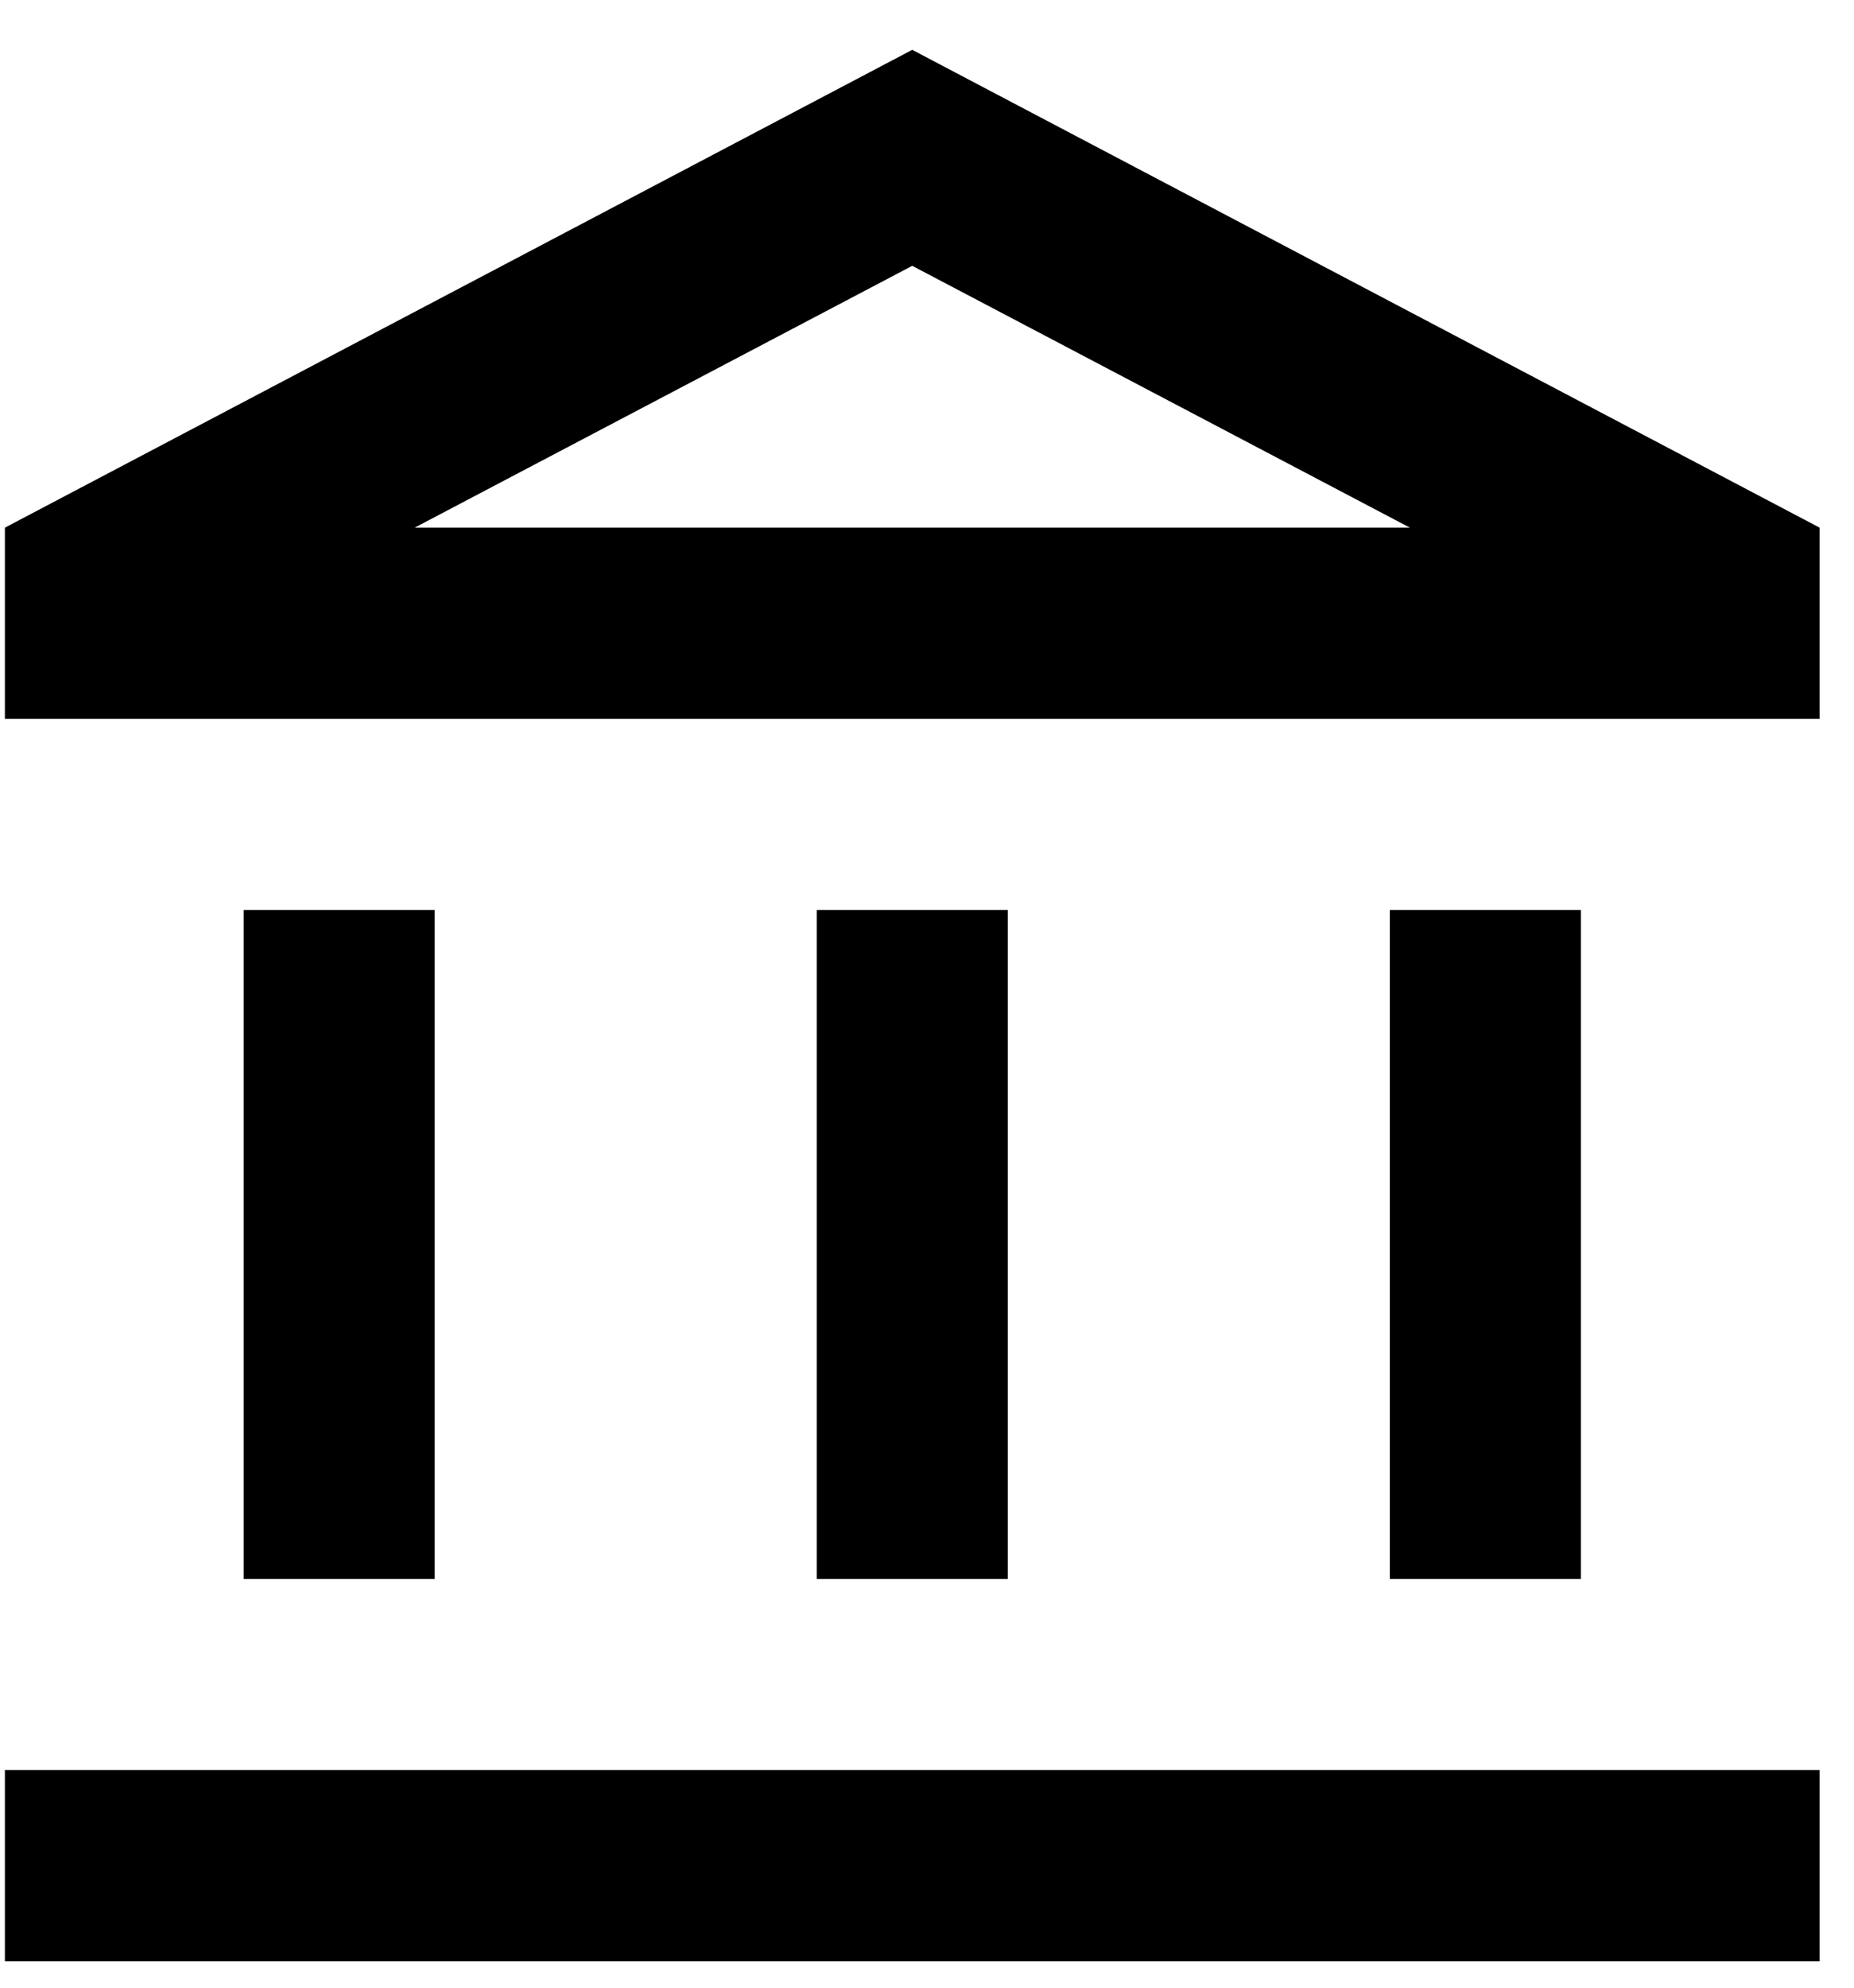 <svg width="28" height="30" viewBox="0 0 28 30" fill="fill" xmlns="http://www.w3.org/2000/svg">
<path d="M6.565 13.734H3.68V23.831H6.565V13.734ZM15.22 13.734H12.335V23.831H15.22V13.734ZM27.481 26.716H0.074V29.601H27.481V26.716ZM23.875 13.734H20.99V23.831H23.875V13.734ZM13.777 4.012L21.293 7.964H6.262L13.777 4.012ZM13.777 0.752L0.074 7.964V10.849H27.481V7.964L13.777 0.752Z" fill="fill"/>
</svg>
